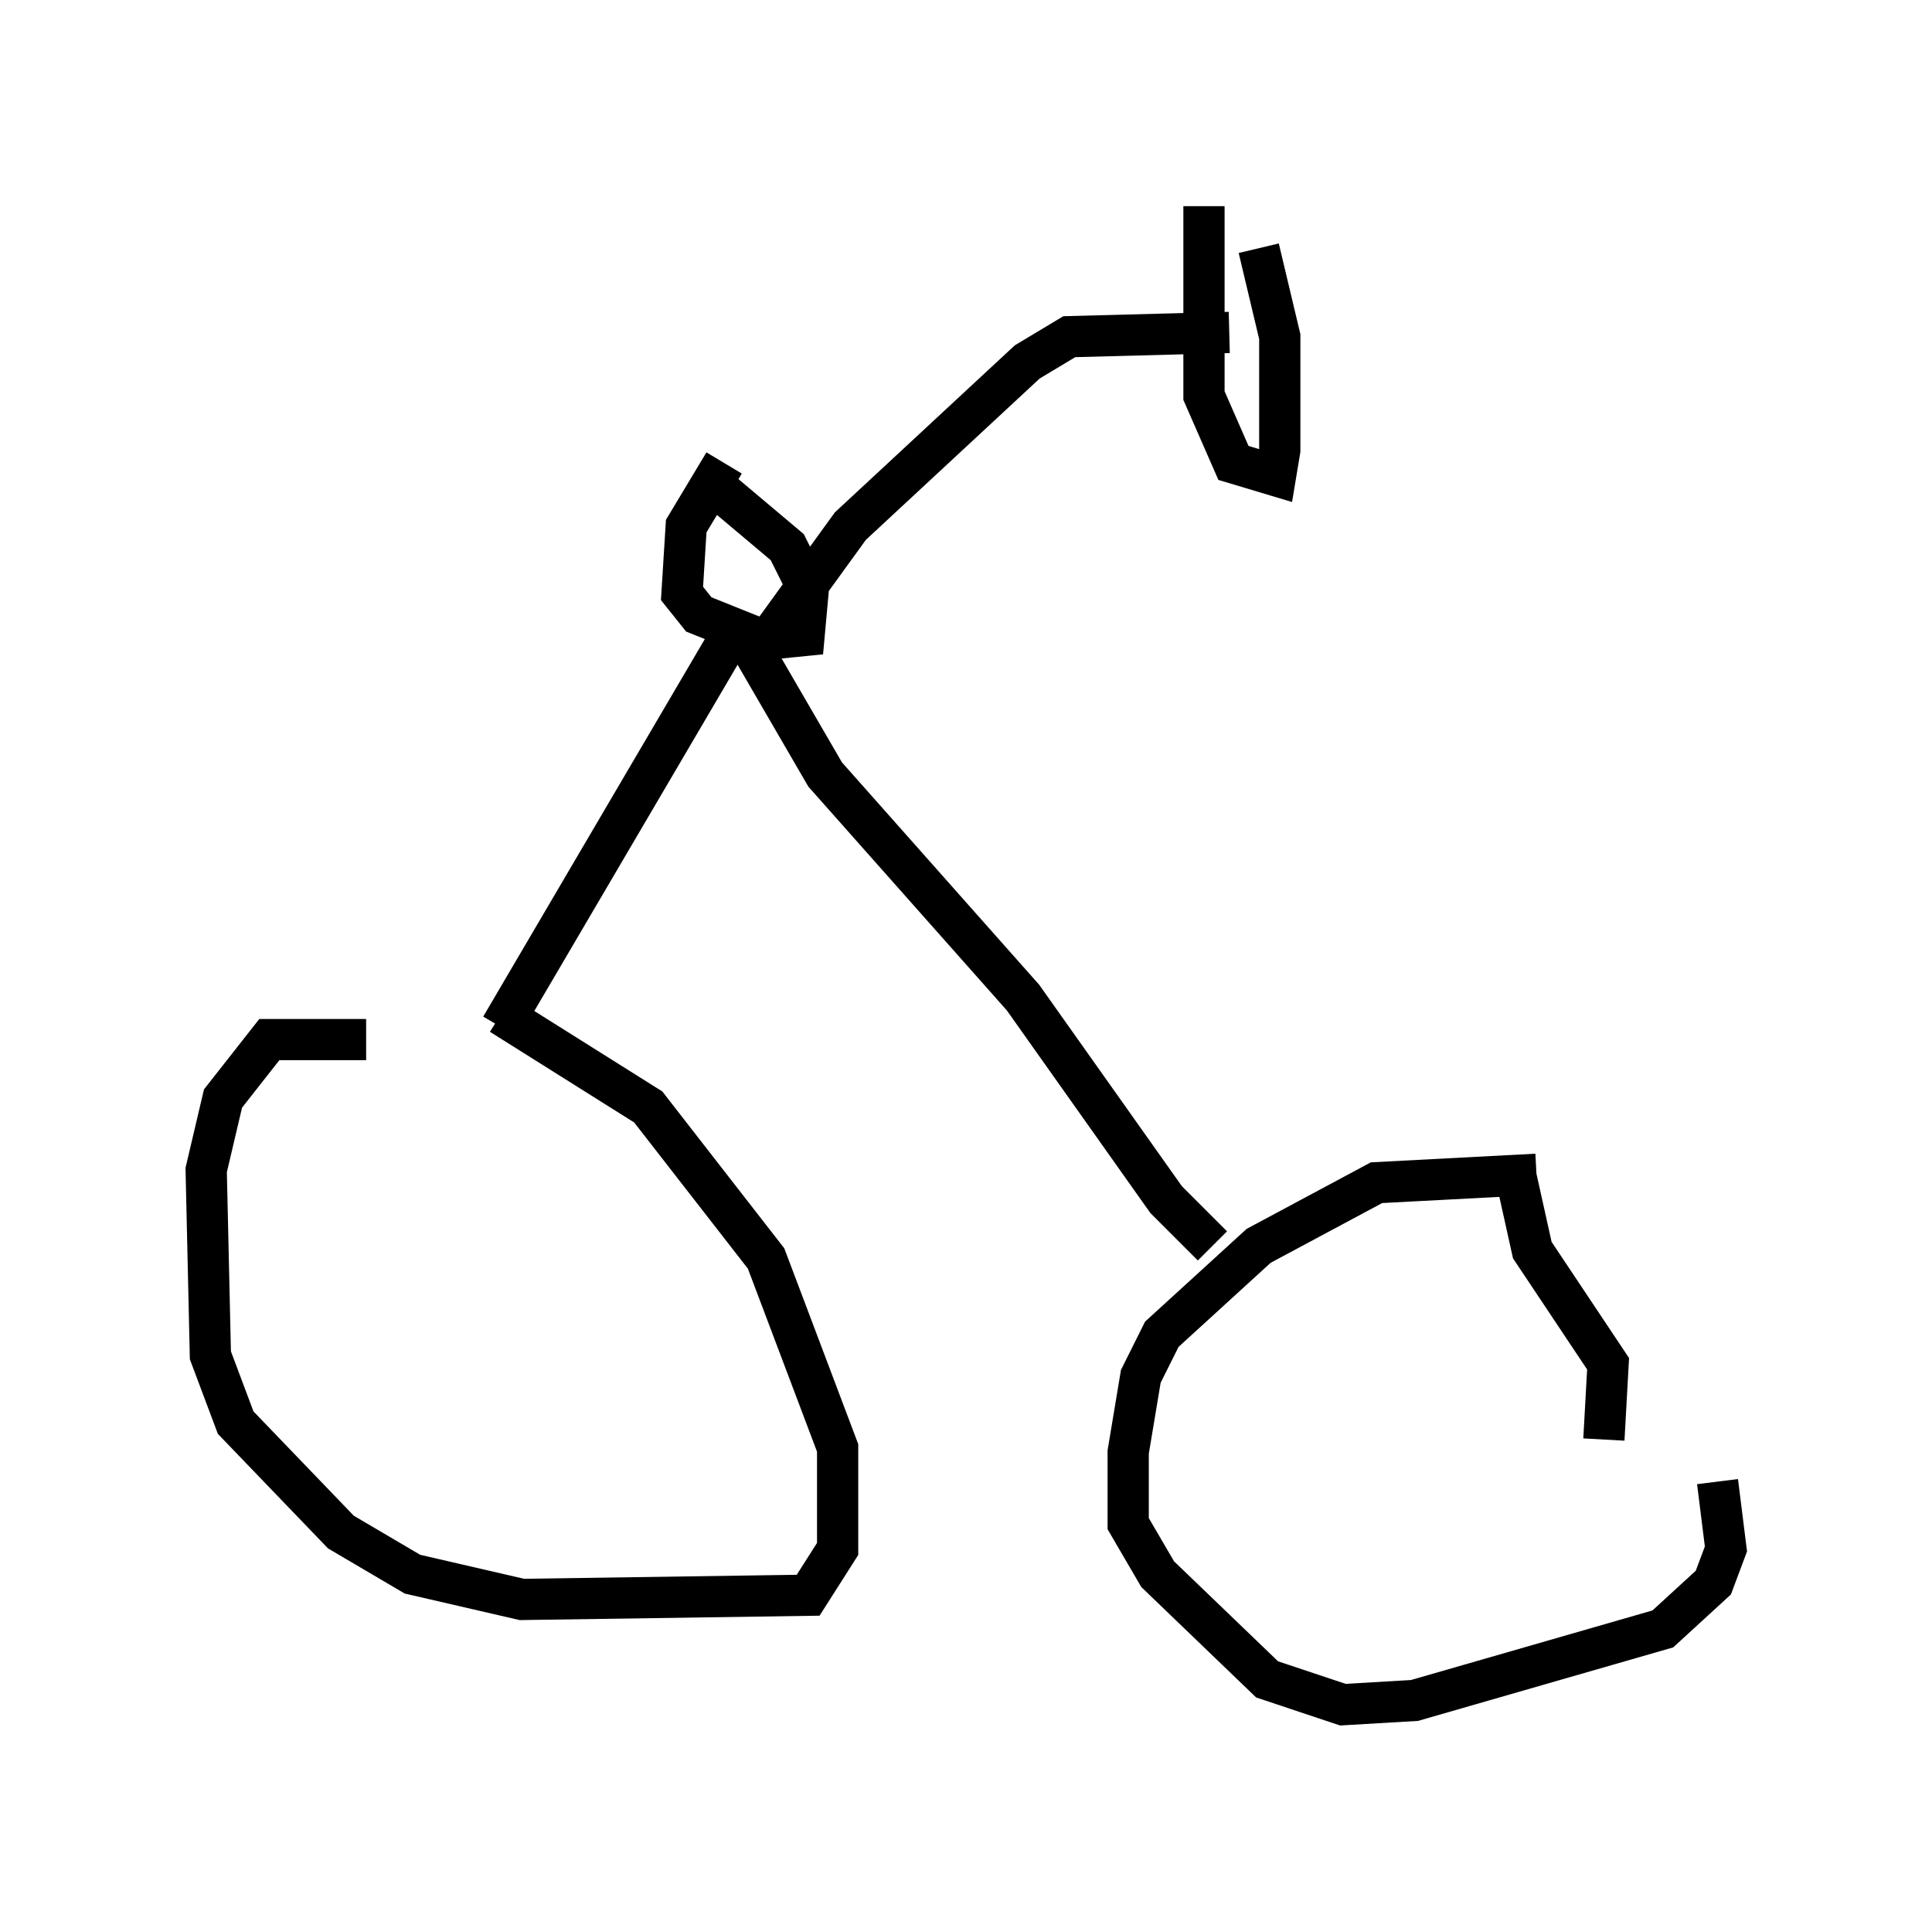 <?xml version="1.0" encoding="utf-8" ?>
<svg baseProfile="full" height="46.342" version="1.1" width="46.852" xmlns="http://www.w3.org/2000/svg" xmlns:ev="http://www.w3.org/2001/xml-events" xmlns:xlink="http://www.w3.org/1999/xlink"><defs /><rect fill="white" height="46.342" width="46.852" x="0" y="0" /><path d="M15.617, 26.846 m-6.738, -1.633 l-2.348, 0.0 -1.123, 1.429 l-0.408, 1.735 0.102, 4.492 l0.613, 1.633 2.552, 2.654 l1.735, 1.021 2.654, 0.613 l6.942, -0.102 0.715, -1.123 l0.0, -2.45 -1.735, -4.594 l-2.858, -3.675 -3.573, -2.246 m25.113, 3.879 l-3.879, 0.204 -2.858, 1.531 l-2.348, 2.144 -0.51, 1.021 l-0.306, 1.838 0.0, 1.735 l0.715, 1.225 2.654, 2.552 l1.838, 0.613 1.735, -0.102 l6.023, -1.735 1.225, -1.123 l0.306, -0.817 -0.204, -1.633 m-4.9, -7.452 l0.408, 1.838 1.838, 2.756 l-0.102, 1.838 m-26.746, -10.004 l5.513, -9.392 0.51, 0.102 l1.838, 3.165 4.798, 5.41 l3.471, 4.9 1.123, 1.123 m-11.842, -18.988 l0.0, 0.0 m0.0, 0.0 l-0.919, 1.531 -0.102, 1.633 l0.408, 0.51 1.531, 0.613 l1.021, -0.102 0.102, -1.123 l-0.51, -1.021 -1.94, -1.633 m1.327, 4.083 l2.144, -2.96 4.288, -3.981 l1.021, -0.613 3.879, -0.102 m-0.613, -3.063 l0.0, 4.594 0.715, 1.633 l1.021, 0.306 0.102, -0.613 l0.0, -2.756 -0.51, -2.144 " fill="none" stroke="black" stroke-width="1" /></svg>
